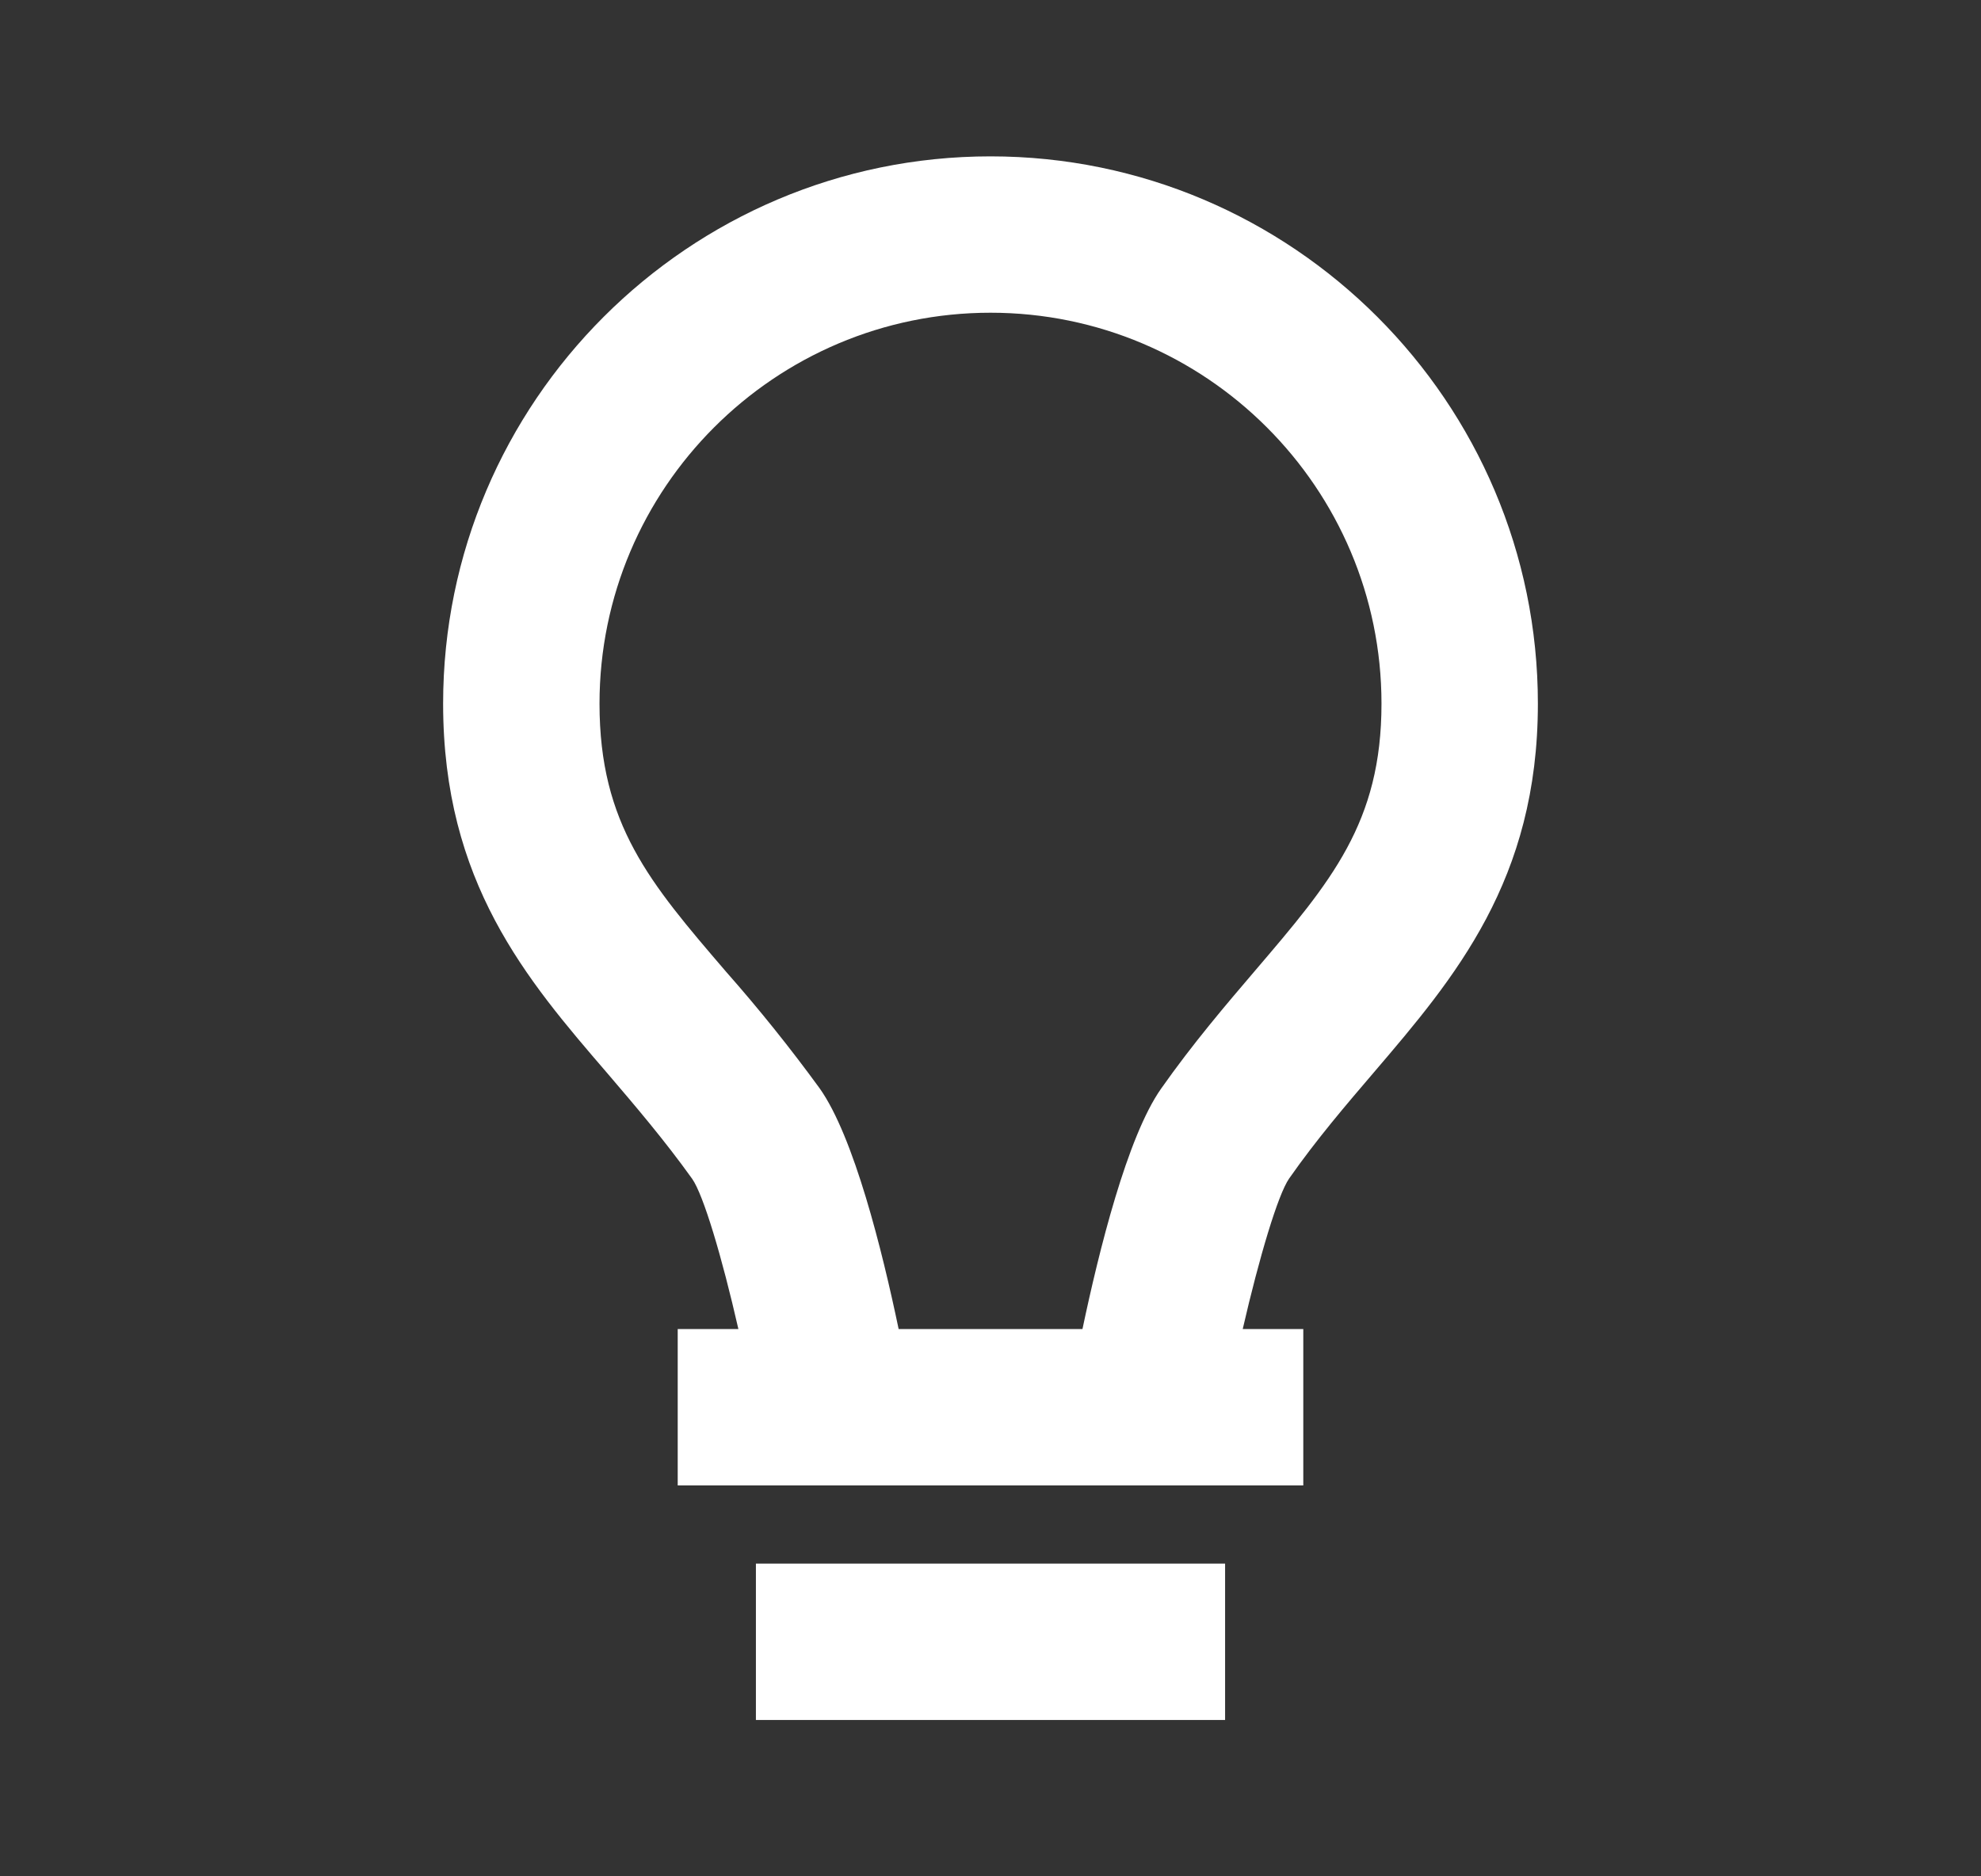 <svg width="19" height="18" viewBox="0 0 19 18" fill="none" xmlns="http://www.w3.org/2000/svg">
<rect x="0" y="0" width="19" height="18" fill="#333333" stroke="none"/>
<path d="M7.25 15H11.75V16.5H7.25V15ZM13.18 10.284C13.952 9.38 14.75 8.444 14.75 6.75C14.75 3.856 12.394 1.5 9.5 1.5C6.606 1.5 4.25 3.856 4.25 6.75C4.25 8.464 5.05 9.396 5.826 10.297C6.094 10.611 6.372 10.936 6.639 11.309C6.747 11.464 6.924 12.056 7.082 12.75H6.5V14.25H12.5V12.75H11.919C12.079 12.055 12.257 11.461 12.364 11.306C12.628 10.929 12.909 10.601 13.18 10.284ZM11.136 10.444C10.811 10.906 10.54 12 10.382 12.75H8.619C8.462 11.998 8.19 10.903 7.861 10.44C7.579 10.053 7.28 9.68 6.963 9.321C6.233 8.47 5.75 7.908 5.75 6.75C5.75 4.682 7.432 3 9.5 3C11.568 3 13.25 4.682 13.25 6.75C13.25 7.891 12.768 8.456 12.039 9.31C11.759 9.638 11.442 10.009 11.136 10.444Z" fill="white"/>
</svg>
